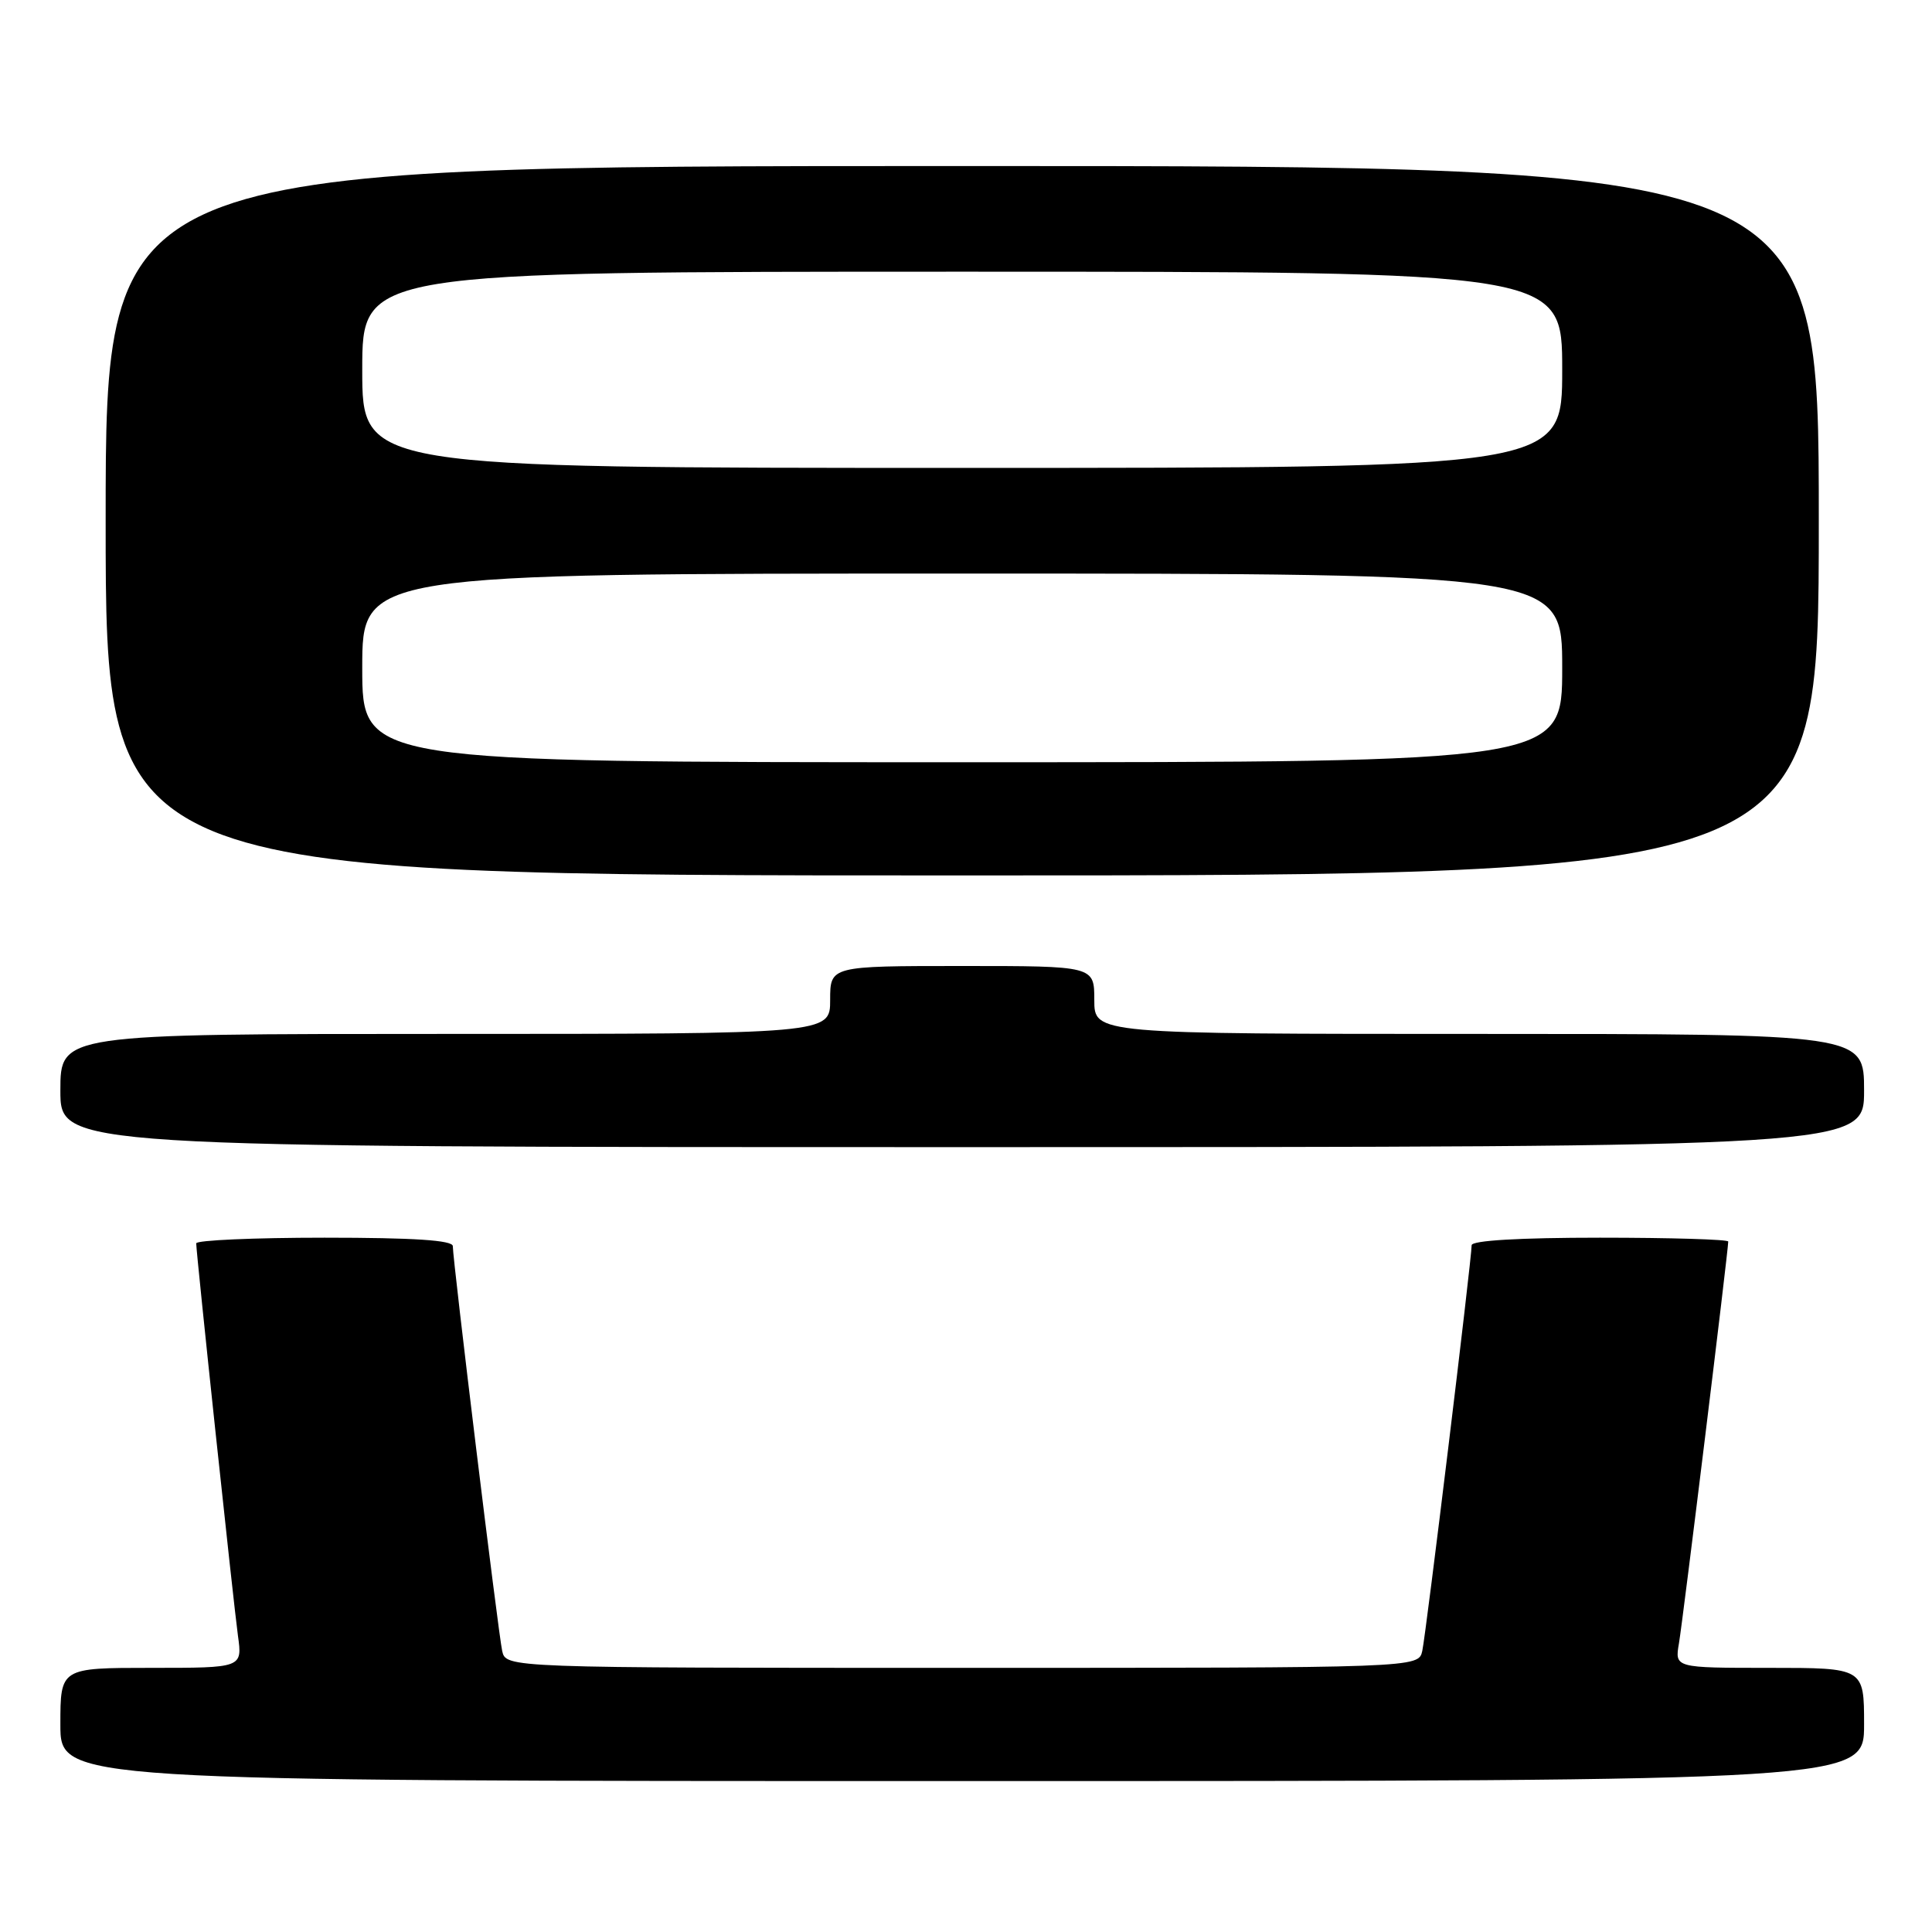 <?xml version="1.0" encoding="UTF-8" standalone="no"?>
<!DOCTYPE svg PUBLIC "-//W3C//DTD SVG 1.1//EN" "http://www.w3.org/Graphics/SVG/1.1/DTD/svg11.dtd" >
<svg xmlns="http://www.w3.org/2000/svg" xmlns:xlink="http://www.w3.org/1999/xlink" version="1.1" viewBox="0 0 256 256">
 <g >
 <path fill="currentColor"
d=" M 247.00 228.50 C 247.00 221.00 247.00 221.00 234.45 221.00 C 221.91 221.00 221.91 221.00 222.47 217.75 C 222.98 214.79 229.00 165.72 229.00 164.51 C 229.00 164.23 221.35 164.00 212.00 164.00 C 201.38 164.00 195.00 164.37 195.00 165.00 C 195.00 166.84 188.96 216.48 188.46 218.75 C 187.96 221.00 187.96 221.00 127.50 221.00 C 67.04 221.00 67.04 221.00 66.54 218.75 C 66.02 216.38 60.00 167.05 60.00 165.12 C 60.00 164.34 54.86 164.00 43.00 164.00 C 33.65 164.00 26.00 164.34 26.00 164.75 C 26.00 166.08 30.93 212.36 31.53 216.75 C 32.12 221.00 32.12 221.00 20.06 221.00 C 8.00 221.00 8.00 221.00 8.00 228.50 C 8.00 236.00 8.00 236.00 127.50 236.00 C 247.00 236.00 247.00 236.00 247.00 228.50 Z  M 247.00 144.50 C 247.00 137.00 247.00 137.00 196.00 137.00 C 145.00 137.00 145.00 137.00 145.00 132.50 C 145.00 128.00 145.00 128.00 127.50 128.00 C 110.00 128.00 110.00 128.00 110.00 132.50 C 110.00 137.00 110.00 137.00 59.00 137.00 C 8.00 137.00 8.00 137.00 8.00 144.50 C 8.00 152.00 8.00 152.00 127.50 152.00 C 247.00 152.00 247.00 152.00 247.00 144.50 Z  M 241.00 69.00 C 241.00 22.00 241.00 22.00 127.50 22.00 C 14.00 22.00 14.00 22.00 14.00 69.00 C 14.00 116.00 14.00 116.00 127.50 116.00 C 241.00 116.00 241.00 116.00 241.00 69.00 Z  M 48.00 88.50 C 48.00 76.00 48.00 76.00 127.50 76.00 C 207.00 76.00 207.00 76.00 207.00 88.50 C 207.00 101.00 207.00 101.00 127.50 101.00 C 48.00 101.00 48.00 101.00 48.00 88.50 Z  M 48.00 49.00 C 48.00 36.00 48.00 36.00 127.50 36.00 C 207.00 36.00 207.00 36.00 207.00 49.00 C 207.00 62.00 207.00 62.00 127.50 62.00 C 48.00 62.00 48.00 62.00 48.00 49.00 Z "/>
</g>
</svg>